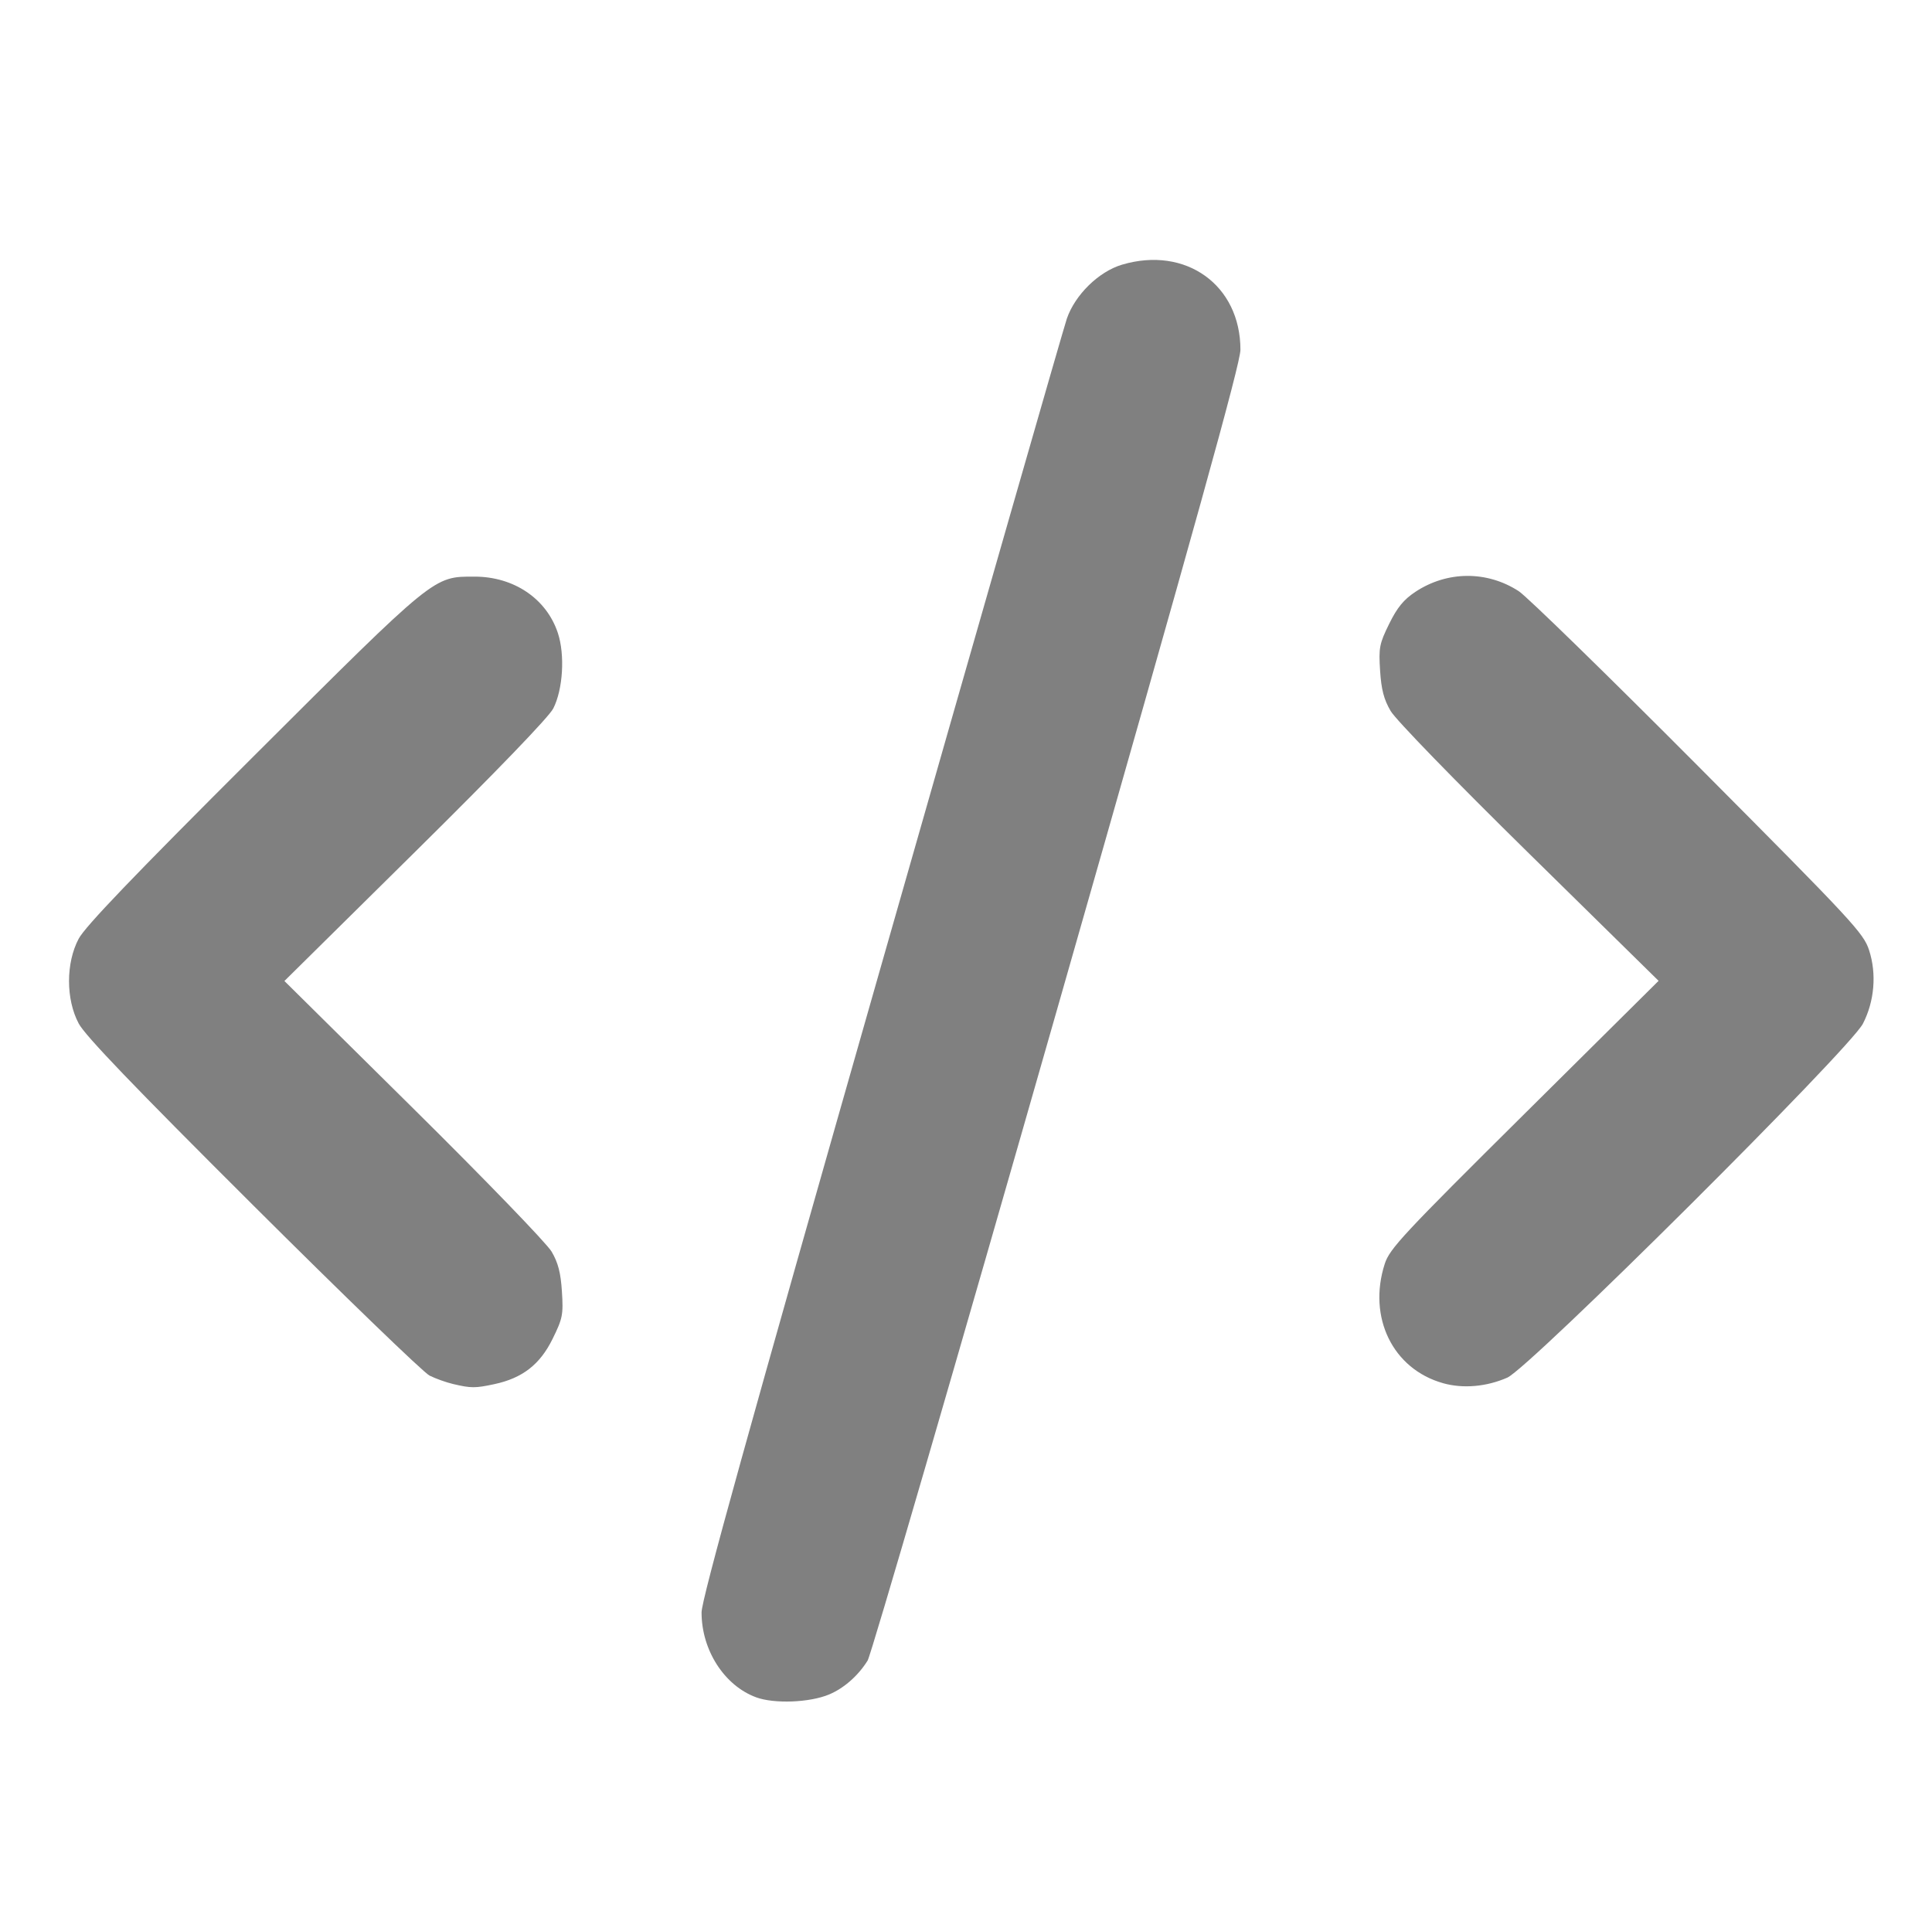 <?xml version="1.0" encoding="UTF-8" standalone="no"?>
<!-- Created with Inkscape (http://www.inkscape.org/) -->

<svg
   width="142.971mm"
   height="142.924mm"
   viewBox="0 0 142.971 142.924"
   version="1.1"
   id="svg4044"
   inkscape:version="1.2.2 (b0a8486541, 2022-12-01)"
   sodipodi:docname="code.svg"
   xml:space="preserve"
   xmlns:inkscape="http://www.inkscape.org/namespaces/inkscape"
   xmlns:sodipodi="http://sodipodi.sourceforge.net/DTD/sodipodi-0.dtd"
   xmlns="http://www.w3.org/2000/svg"
   xmlns:svg="http://www.w3.org/2000/svg"><sodipodi:namedview
     id="namedview4046"
     pagecolor="#ffffff"
     bordercolor="#666666"
     borderopacity="1.0"
     inkscape:pageshadow="2"
     inkscape:pageopacity="0.0"
     inkscape:pagecheckerboard="0"
     inkscape:document-units="mm"
     showgrid="false"
     inkscape:zoom="0.7198092"
     inkscape:cx="370.93163"
     inkscape:cy="393.15974"
     inkscape:window-width="1503"
     inkscape:window-height="934"
     inkscape:window-x="0"
     inkscape:window-y="0"
     inkscape:window-maximized="1"
     inkscape:current-layer="layer1"
     inkscape:showpageshadow="2"
     inkscape:deskcolor="#d1d1d1" /><defs
     id="defs4041" /><g
     inkscape:label="Layer 1"
     inkscape:groupmode="layer"
     id="layer1"
     transform="translate(-6.808,-43.956)"><path
       style="fill:#808080;stroke-width:0.251"
       d="m 62.76,169.573 c -2.351,-0.865 -4.038,-3.491 -4.035,-6.282 9.48e-4,-0.968 3.438,-13.346 13.3,-47.901 7.315,-25.628 13.493,-47.161 13.731,-47.851 0.609,-1.768 2.361,-3.483 4.083,-3.994 4.716,-1.4 8.763,1.507 8.763,6.295 0,1.01 -3.295,12.866 -13.559,48.794 -7.457,26.103 -13.769,47.8 -14.027,48.216 -0.692,1.119 -1.757,2.057 -2.857,2.516 -1.438,0.601 -4.059,0.702 -5.4,0.208 z M 40.347,146.39 c -0.522,-0.123 -1.312,-0.405 -1.756,-0.628 -0.444,-0.222 -6.317,-5.895 -13.051,-12.605 -8.871,-8.839 -12.428,-12.546 -12.91,-13.454 -0.952,-1.795 -0.952,-4.475 0,-6.27 0.481,-0.907 4.053,-4.634 12.91,-13.469 C 39.083,86.454 38.864,86.632 41.923,86.632 c 2.911,0 5.322,1.629 6.165,4.165 0.538,1.62 0.383,4.183 -0.339,5.597 -0.323,0.632 -4.189,4.644 -10.207,10.592 l -9.687,9.574 9.561,9.46 c 5.264,5.208 9.852,9.956 10.209,10.564 0.486,0.829 0.677,1.567 0.766,2.961 0.11,1.711 0.055,1.987 -0.693,3.507 -0.932,1.893 -2.227,2.899 -4.307,3.345 -1.415,0.303 -1.726,0.303 -3.043,-0.007 z m 73.25,-0.064 c -3.722,-1.046 -5.591,-4.872 -4.315,-8.834 0.36,-1.118 1.344,-2.174 10.331,-11.09 l 9.933,-9.854 -9.582,-9.419 c -5.521,-5.427 -9.863,-9.899 -10.245,-10.55 -0.502,-0.857 -0.691,-1.58 -0.782,-2.987 -0.109,-1.703 -0.053,-1.99 0.672,-3.465 0.597,-1.212 1.074,-1.795 1.938,-2.367 2.349,-1.556 5.301,-1.576 7.65,-0.051 0.604,0.392 6.586,6.227 13.294,12.968 11.446,11.502 12.223,12.338 12.634,13.607 0.567,1.75 0.397,3.777 -0.458,5.436 -0.969,1.881 -24.67,25.474 -26.316,26.195 -1.544,0.677 -3.277,0.827 -4.754,0.412 z"
       id="path7652" /></g></svg>
